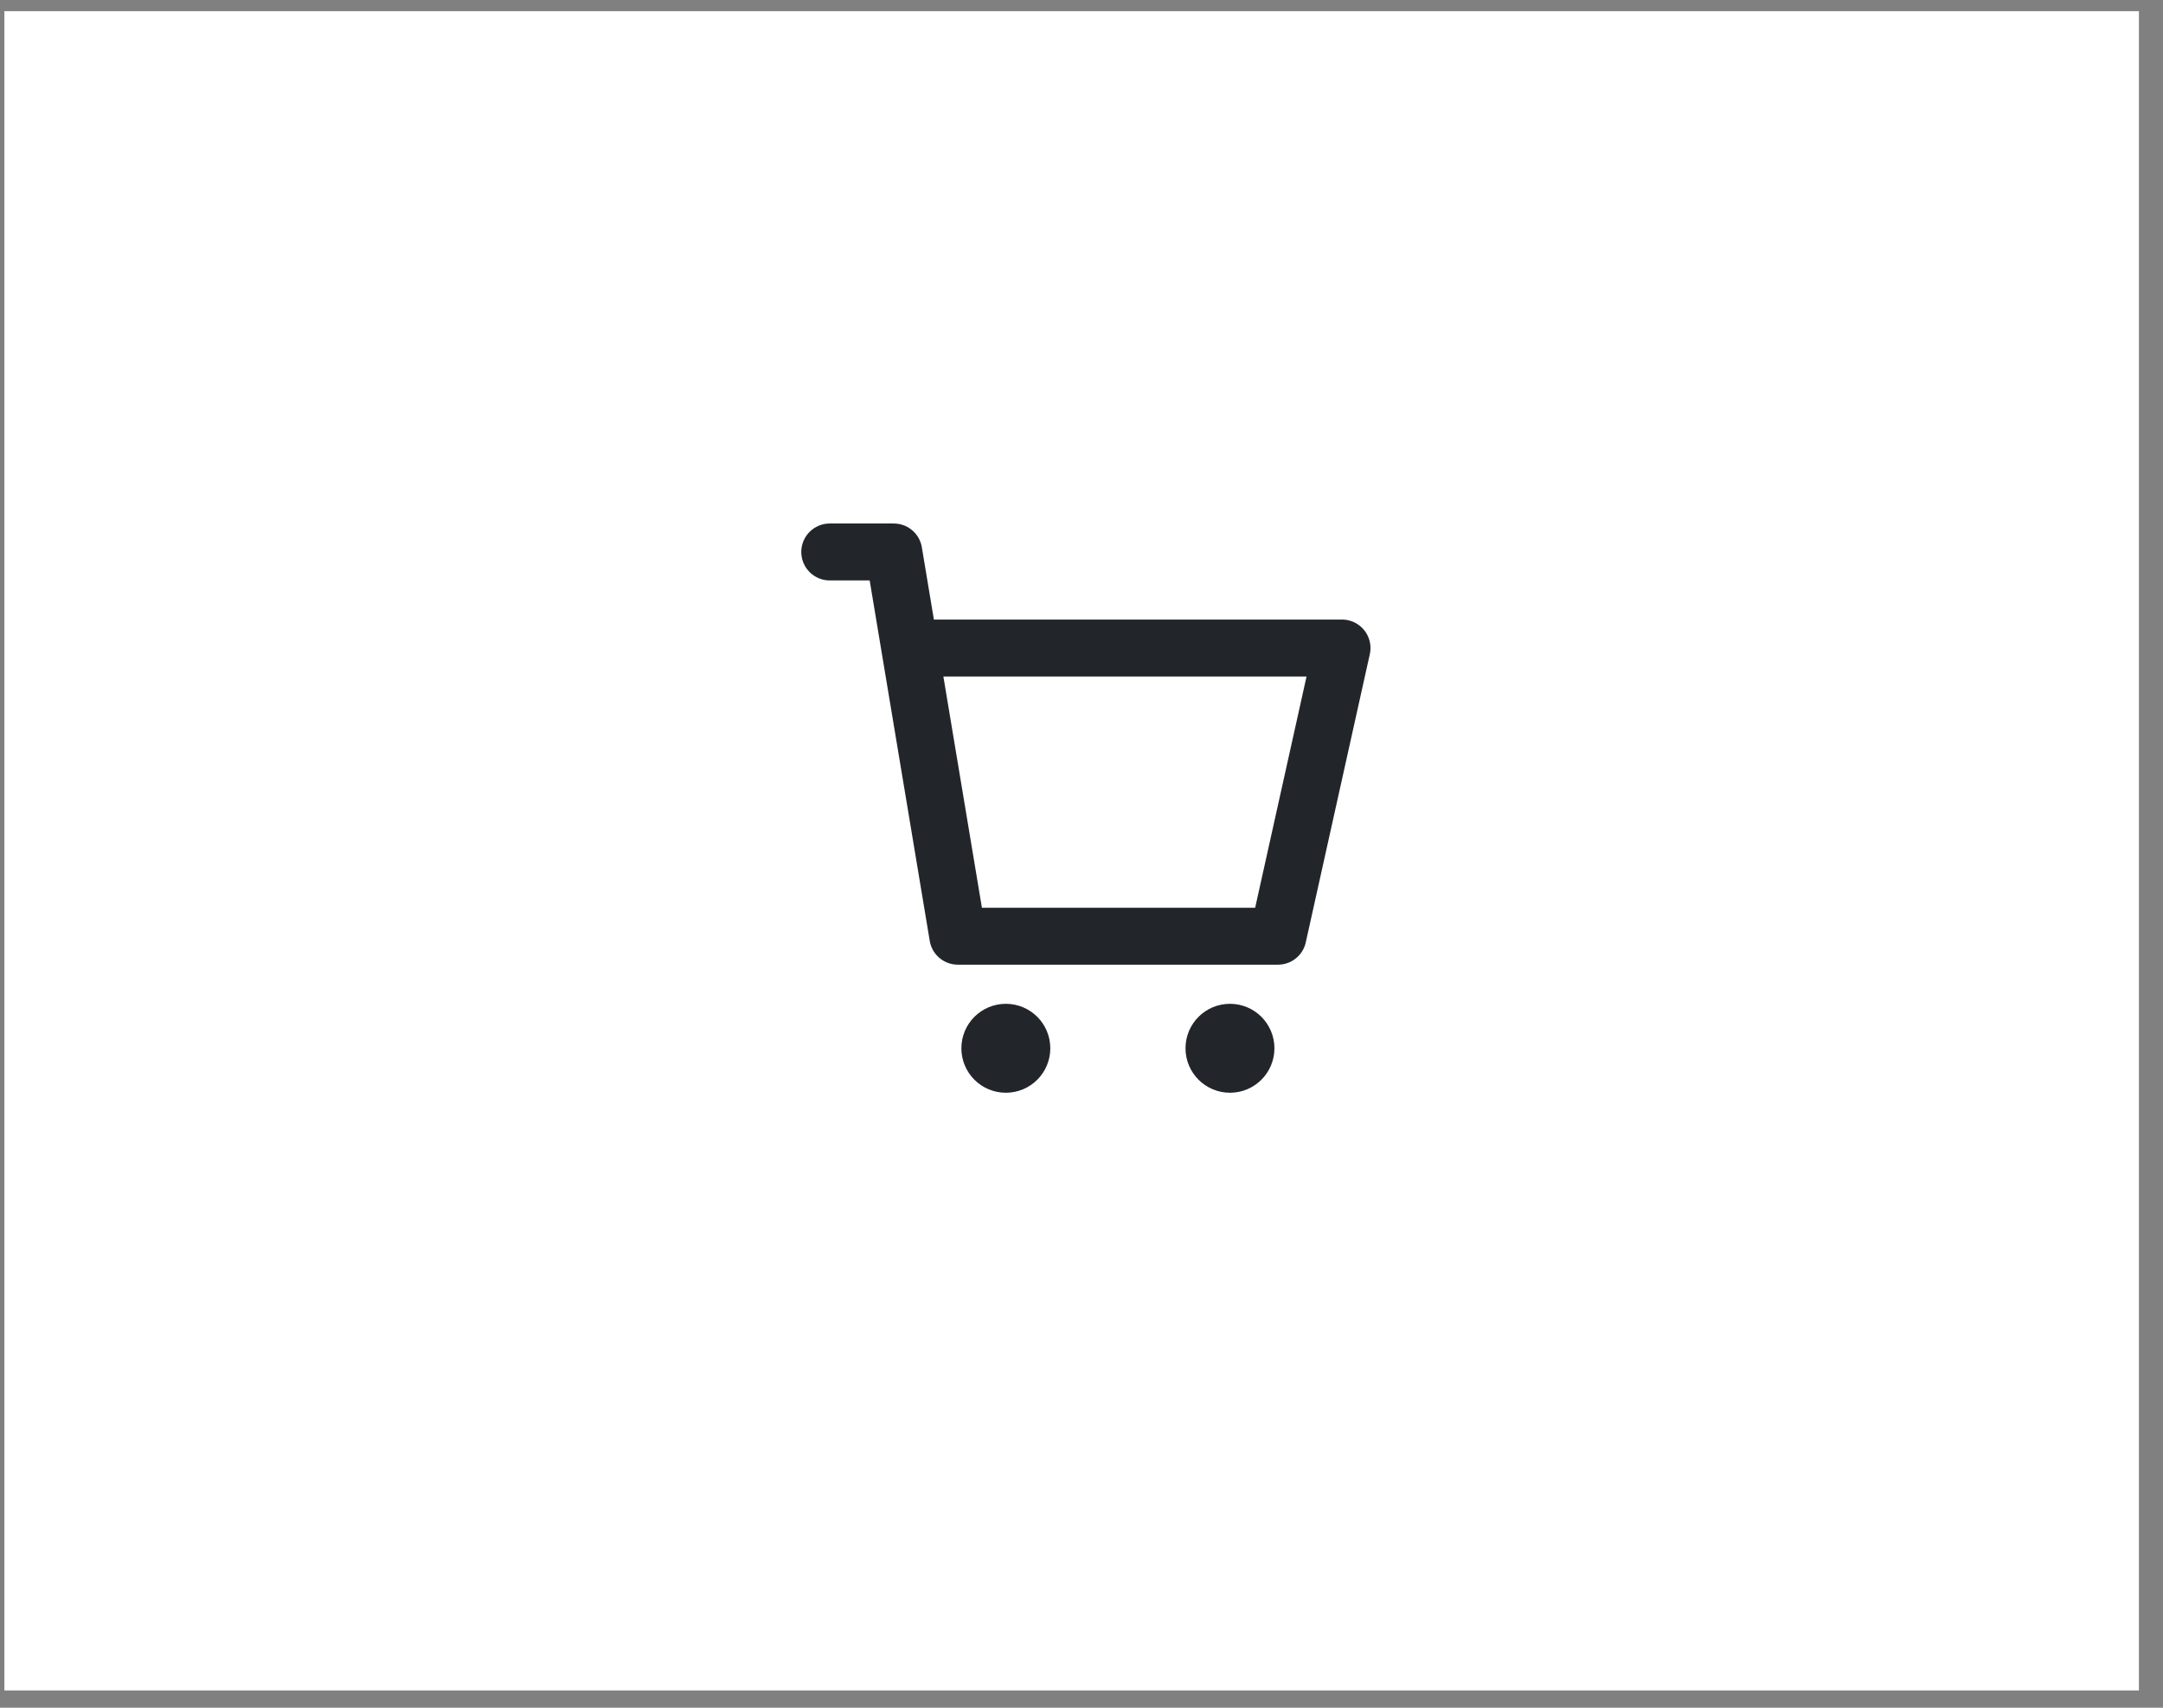 <svg width="76" height="60" viewBox="0 0 76 60" fill="none" xmlns="http://www.w3.org/2000/svg">
<rect x="0" y="0" width="76" height="60" fill="#808080" stroke="none"/>
<rect x="0.154" y="0.393" width="75" height="59" fill="white"/>
<path d="M35.342 37.393C35.653 37.393 35.904 37.141 35.904 36.831C35.904 36.52 35.653 36.268 35.342 36.268C35.031 36.268 34.779 36.52 34.779 36.831C34.779 37.141 35.031 37.393 35.342 37.393Z" fill="#22262A" stroke="#22262A" stroke-width="2" stroke-miterlimit="10" stroke-linecap="round" stroke-linejoin="round"/>
<path d="M43.217 37.393C43.528 37.393 43.779 37.141 43.779 36.831C43.779 36.52 43.528 36.268 43.217 36.268C42.906 36.268 42.654 36.52 42.654 36.831C42.654 37.141 42.906 37.393 43.217 37.393Z" fill="#22262A" stroke="#22262A" stroke-width="2" stroke-miterlimit="10" stroke-linecap="round" stroke-linejoin="round"/>
<path d="M29.154 19.393H31.404L33.654 32.893H44.904L47.154 22.768H32.529" stroke="#22262A" stroke-width="2" stroke-linecap="round" stroke-linejoin="round"/>
</svg>
